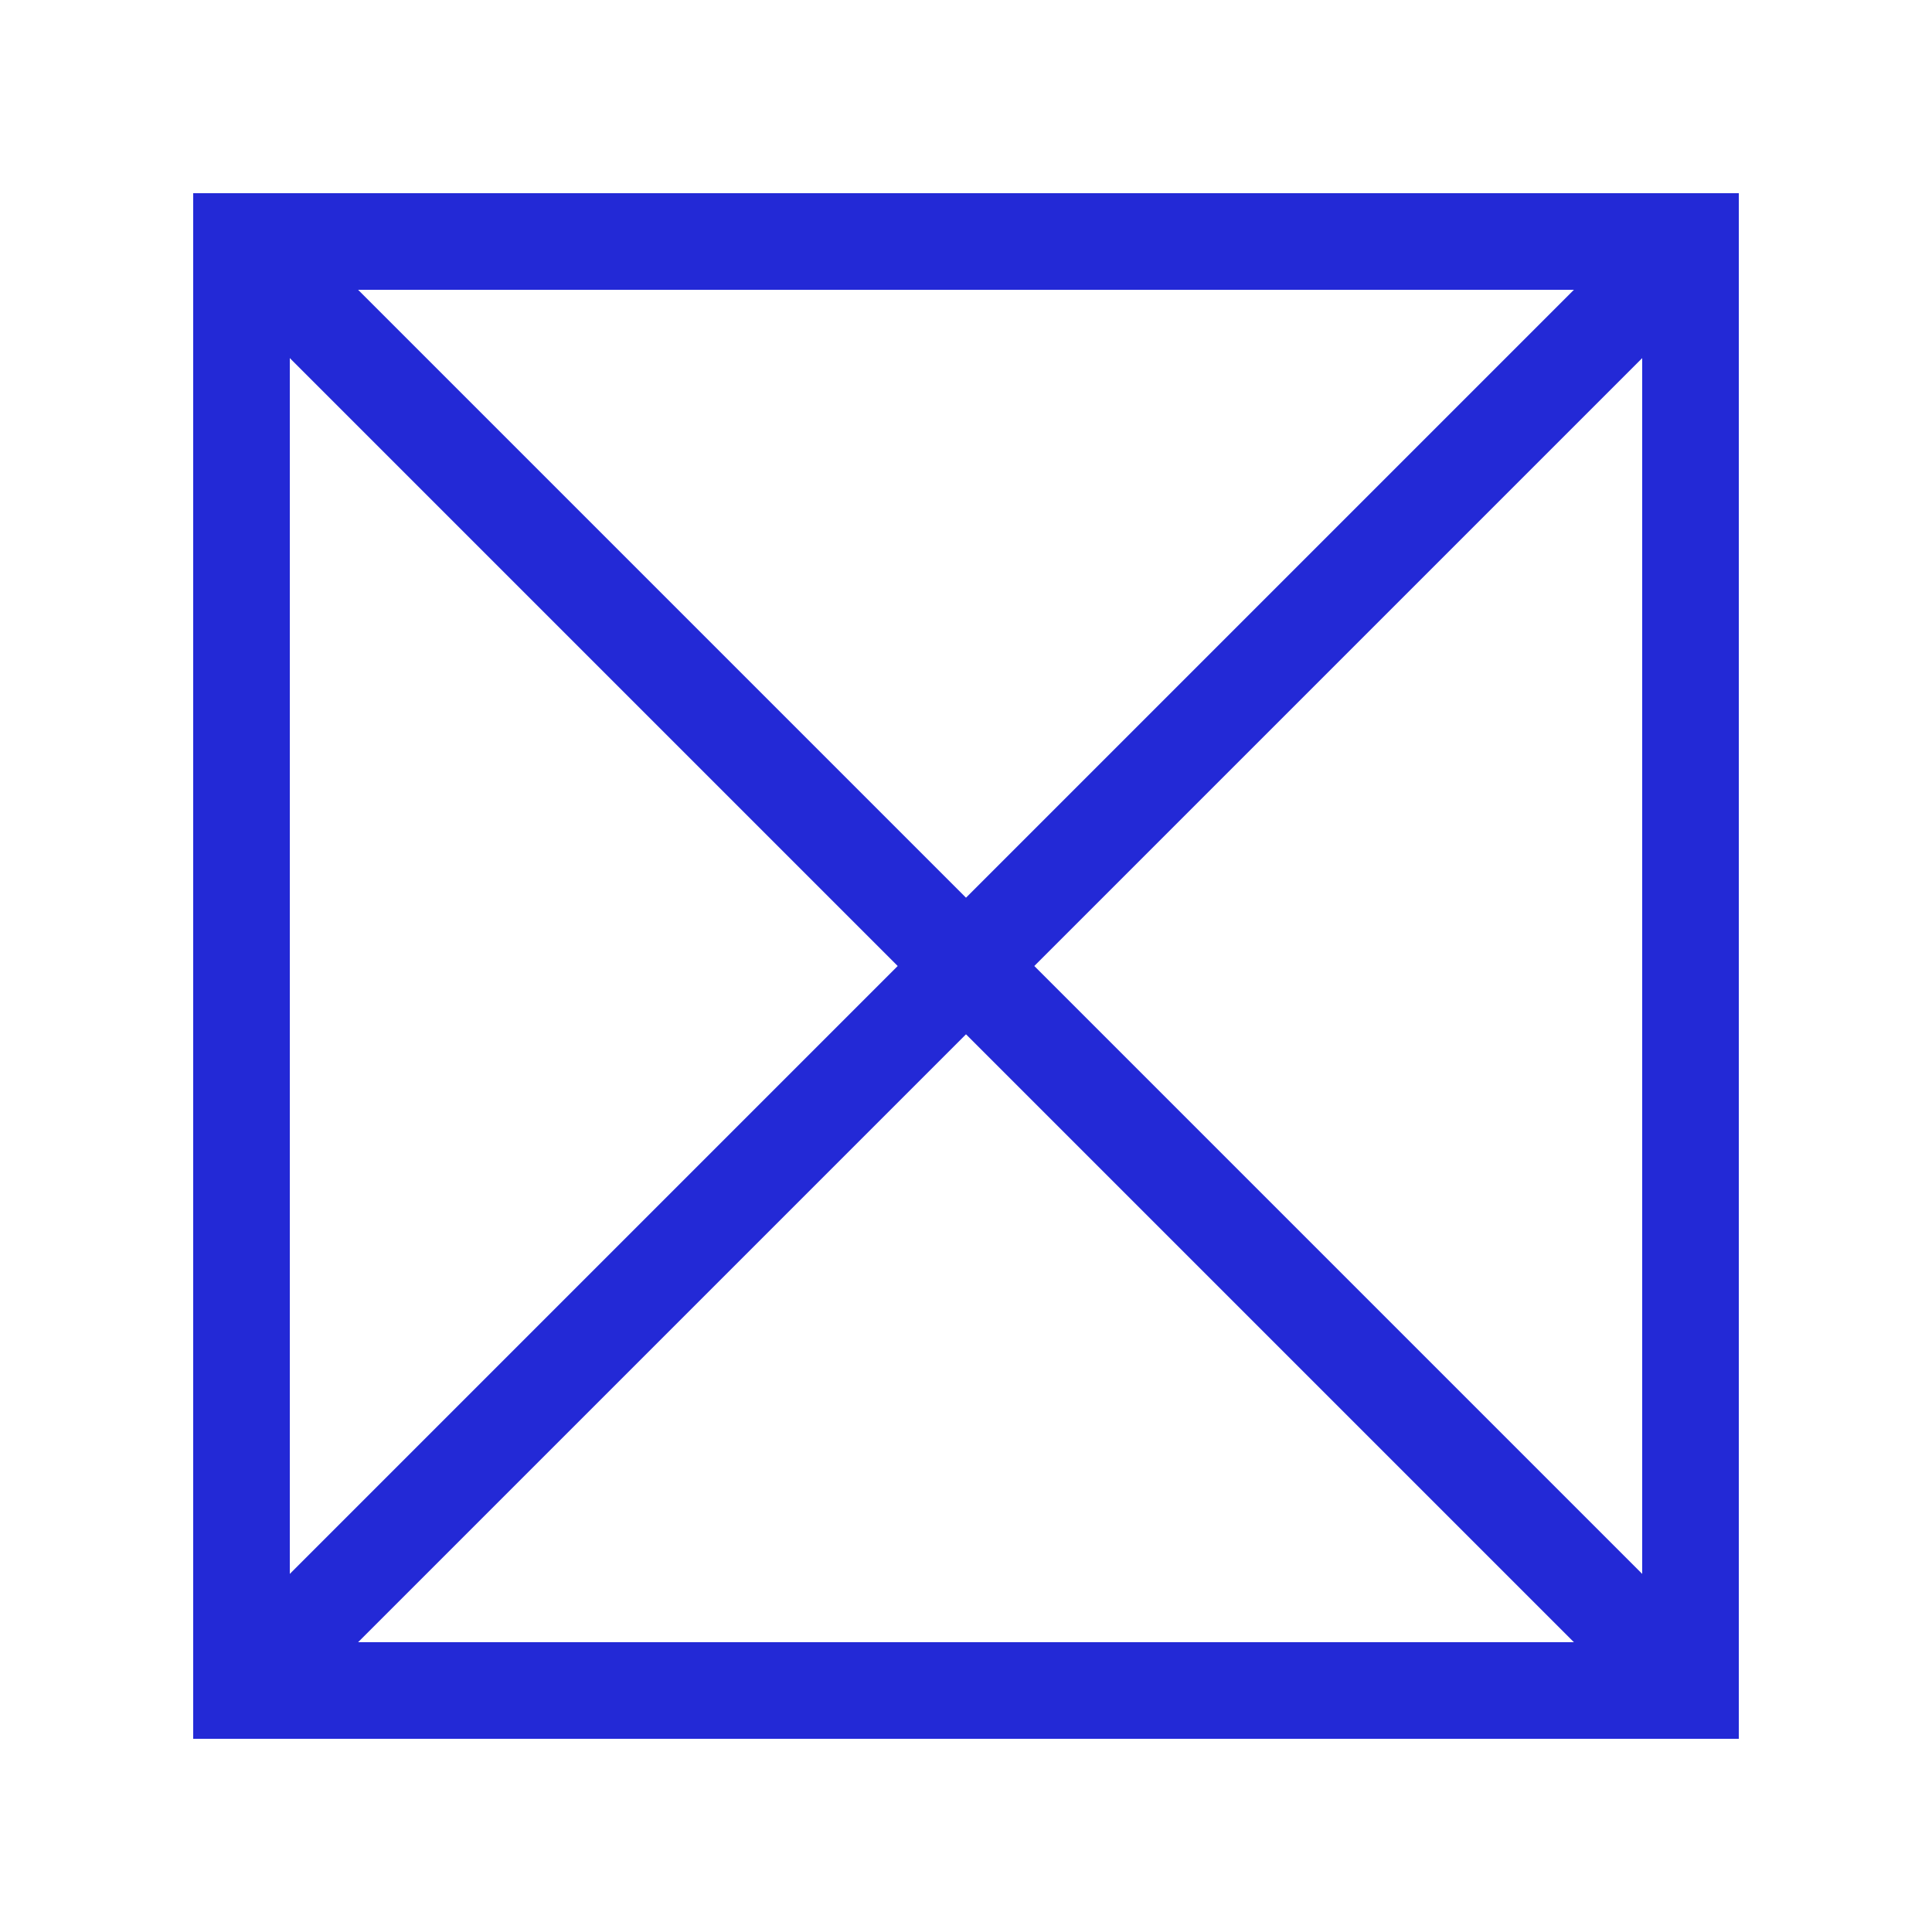<svg role="img" xmlns="http://www.w3.org/2000/svg" viewBox="0 0 24 24">
  <rect width="18" height="18" x="3" y="3" stroke="#2329D6" stroke-width="1.2" stroke-linecap="square" stroke-linejoin="miter" fill="none"/>
  <path stroke-linecap="square" d="M21 21L3 3 21 21zM21 3L3 21 21 3z" stroke="#2329D6" stroke-width="1.2" stroke-linejoin="miter" fill="none"/>
</svg>
